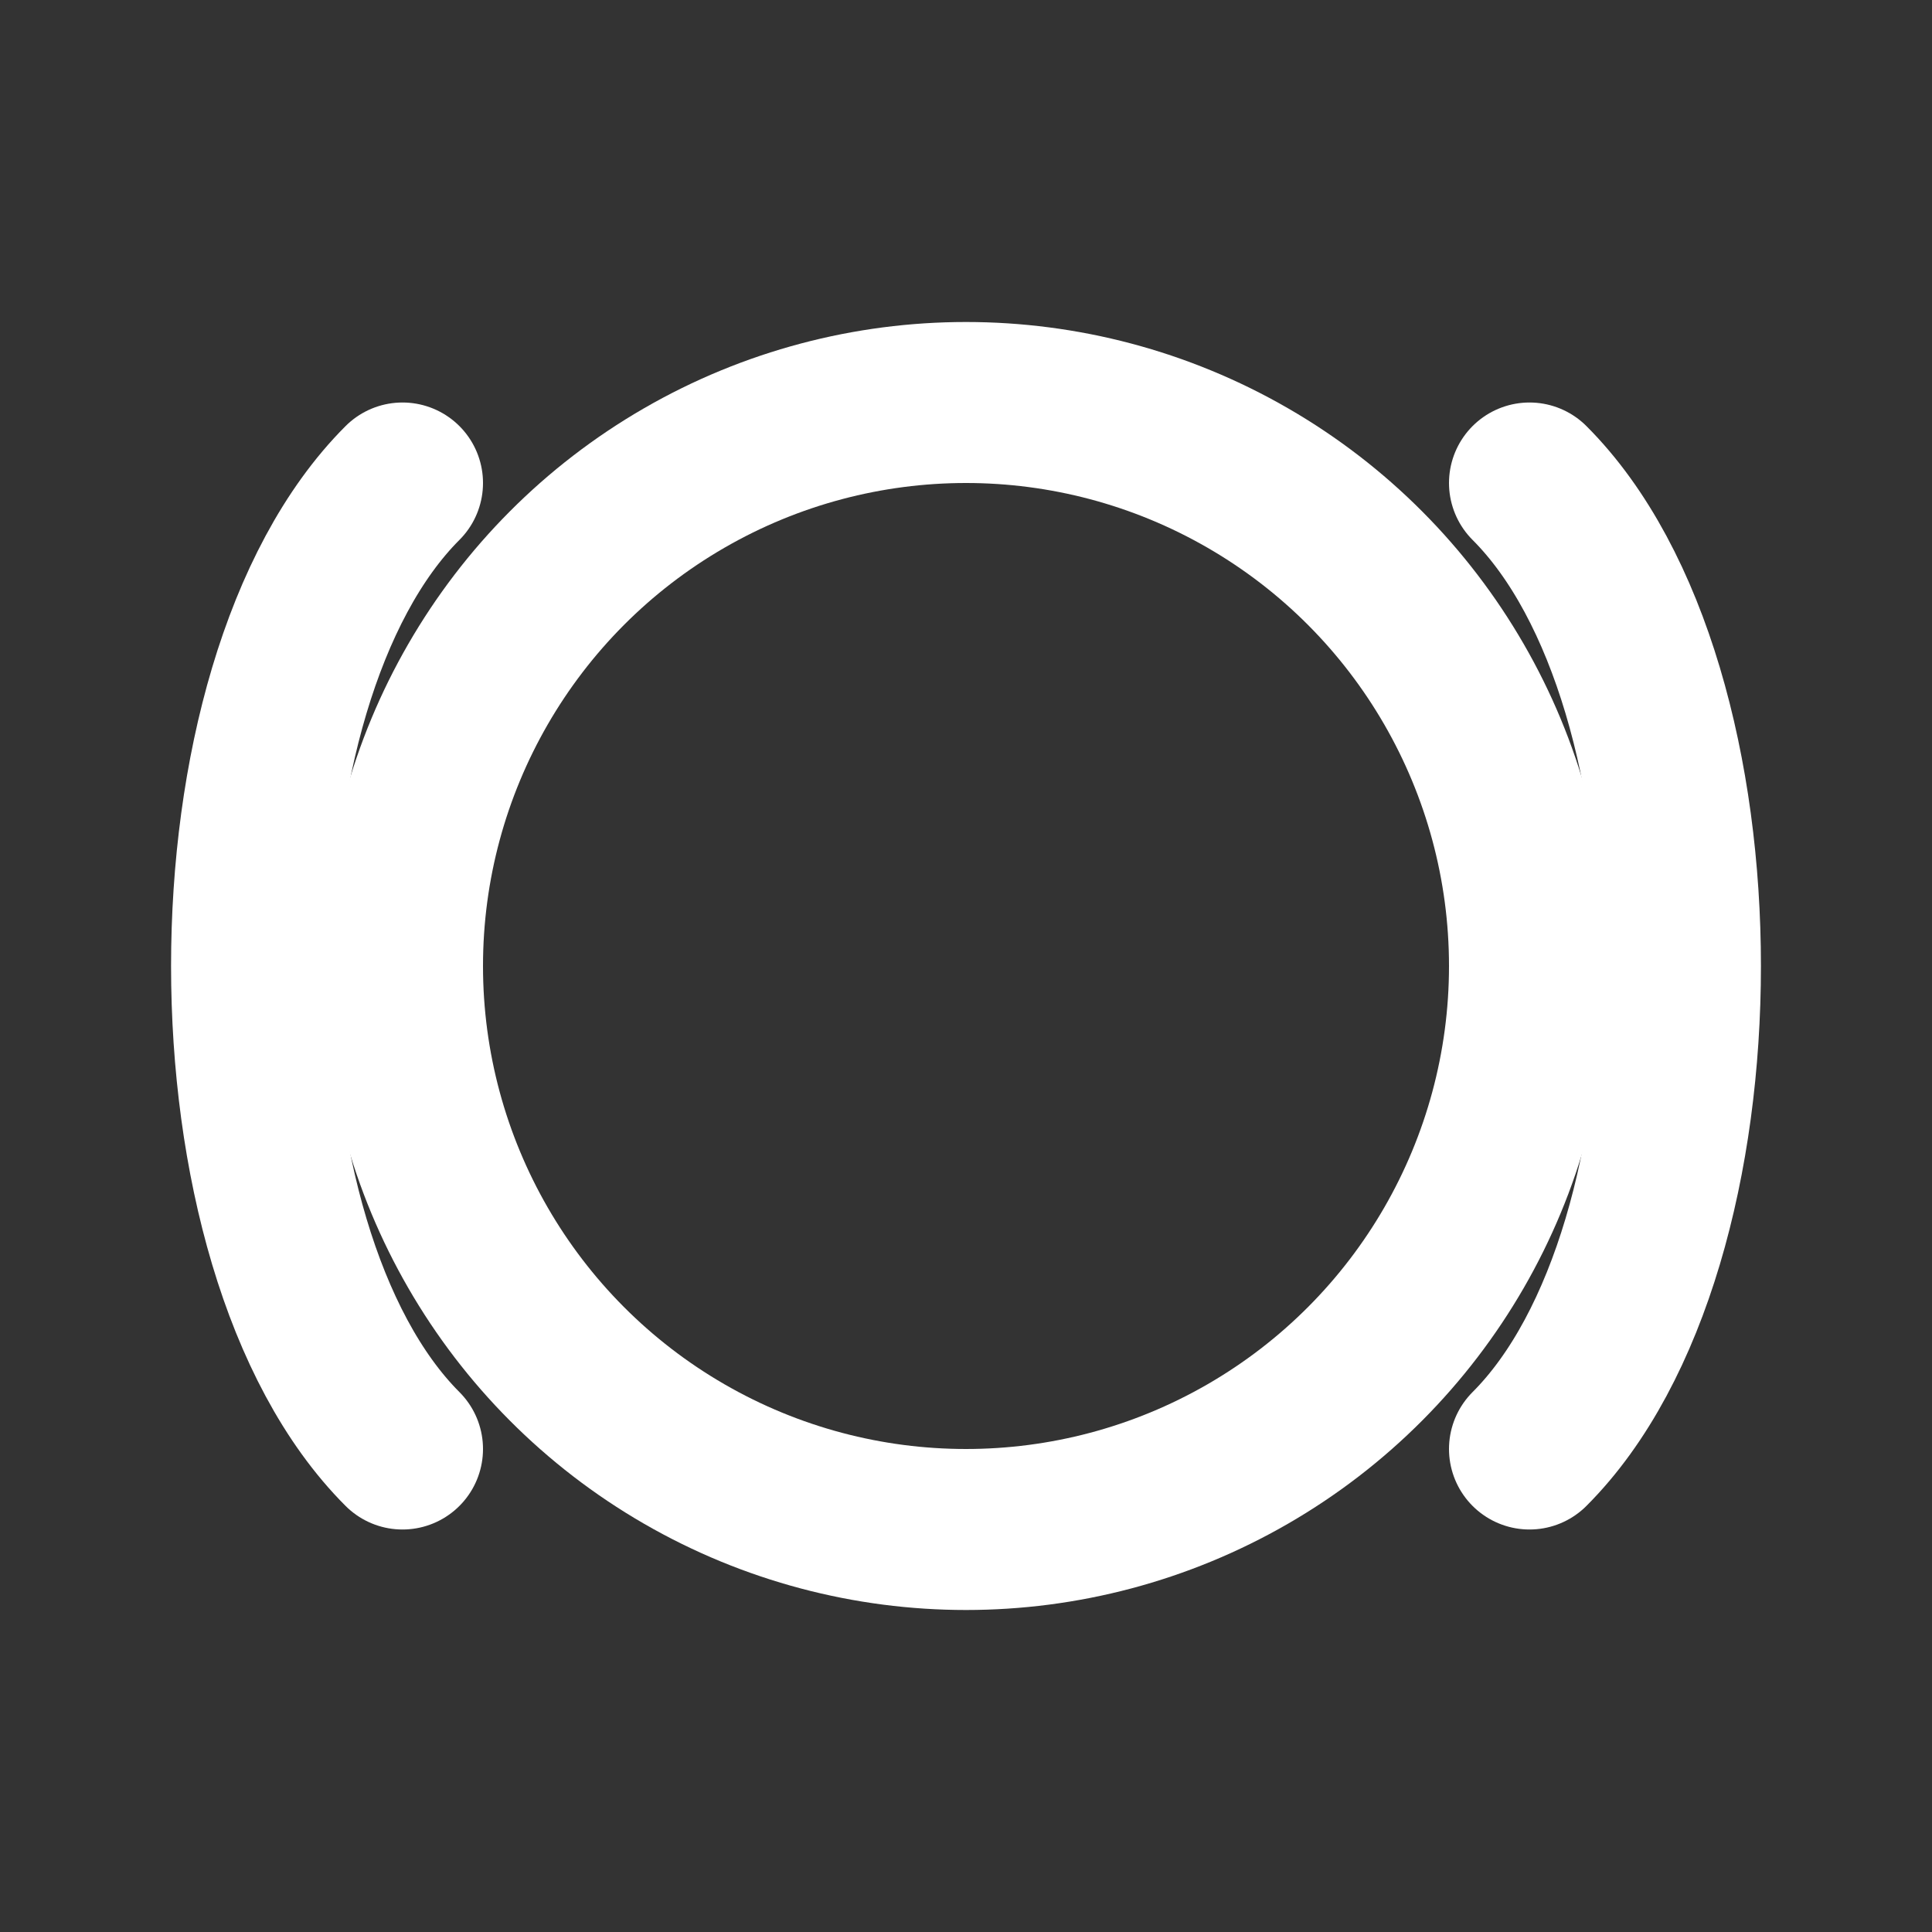 <svg width="48" height="48" viewBox="0 0 48 48" fill="none" xmlns="http://www.w3.org/2000/svg">
  <rect x="0" y="0" width="48" height="48" fill="#333333" stroke="none"/>
  <circle cx="24" cy="24" r="14" stroke="white" stroke-width="4"/>
  <path d="M10 12C5 17, 5 31, 10 36" stroke="white" stroke-width="4" stroke-linecap="round" fill="none"/>
  <path d="M38 12C43 17, 43 31, 38 36" stroke="white" stroke-width="4" stroke-linecap="round" fill="none"/>
</svg> 